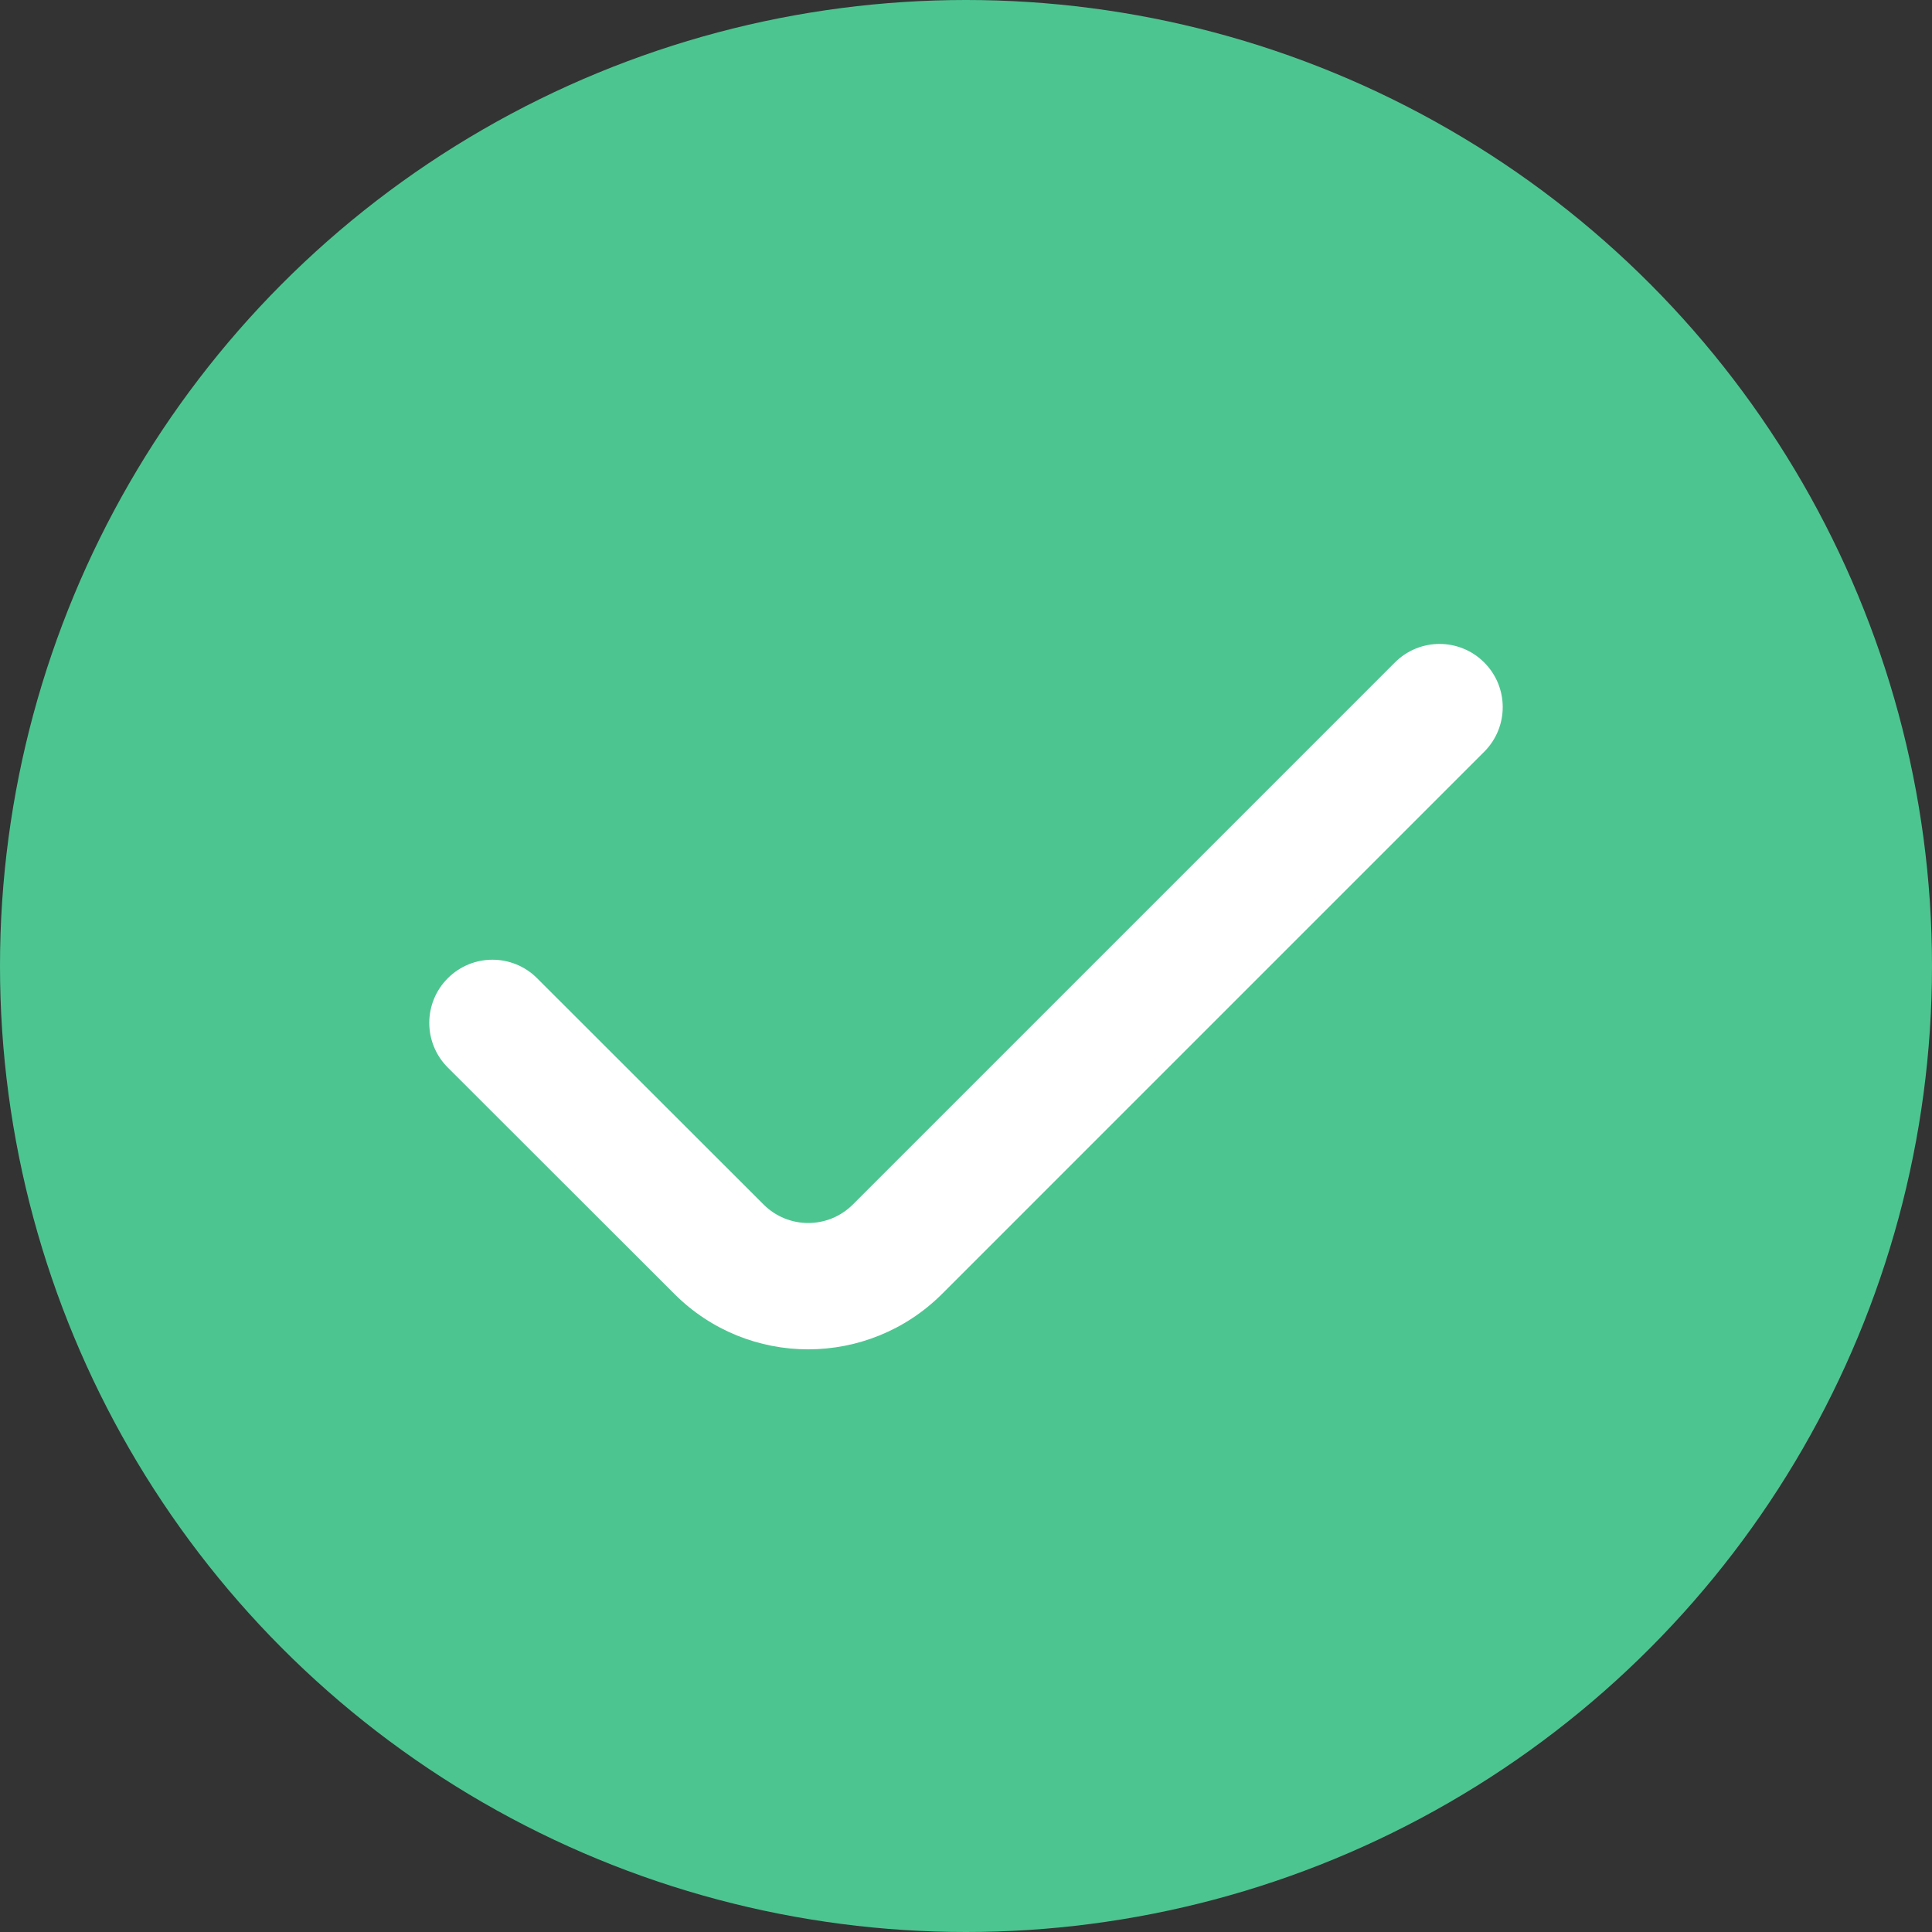 <svg width="9" height="9" viewBox="0 0 9 9" fill="none" xmlns="http://www.w3.org/2000/svg">
<rect x="0" y="0" width="9" height="9" fill="#333333" stroke="none"/>
<circle cx="4.5" cy="4.5" r="4.5" fill="#4DC591"/>
<path fill-rule="evenodd" clip-rule="evenodd" d="M6.914 3.086C7.029 3.201 7.029 3.387 6.914 3.502L4.389 6.027C4.044 6.372 3.485 6.372 3.141 6.027L2.086 4.973C1.971 4.858 1.971 4.672 2.086 4.557C2.201 4.442 2.387 4.442 2.502 4.557L3.557 5.611C3.672 5.726 3.858 5.726 3.973 5.611L6.498 3.086C6.613 2.971 6.799 2.971 6.914 3.086Z" fill="white"/>
</svg>
